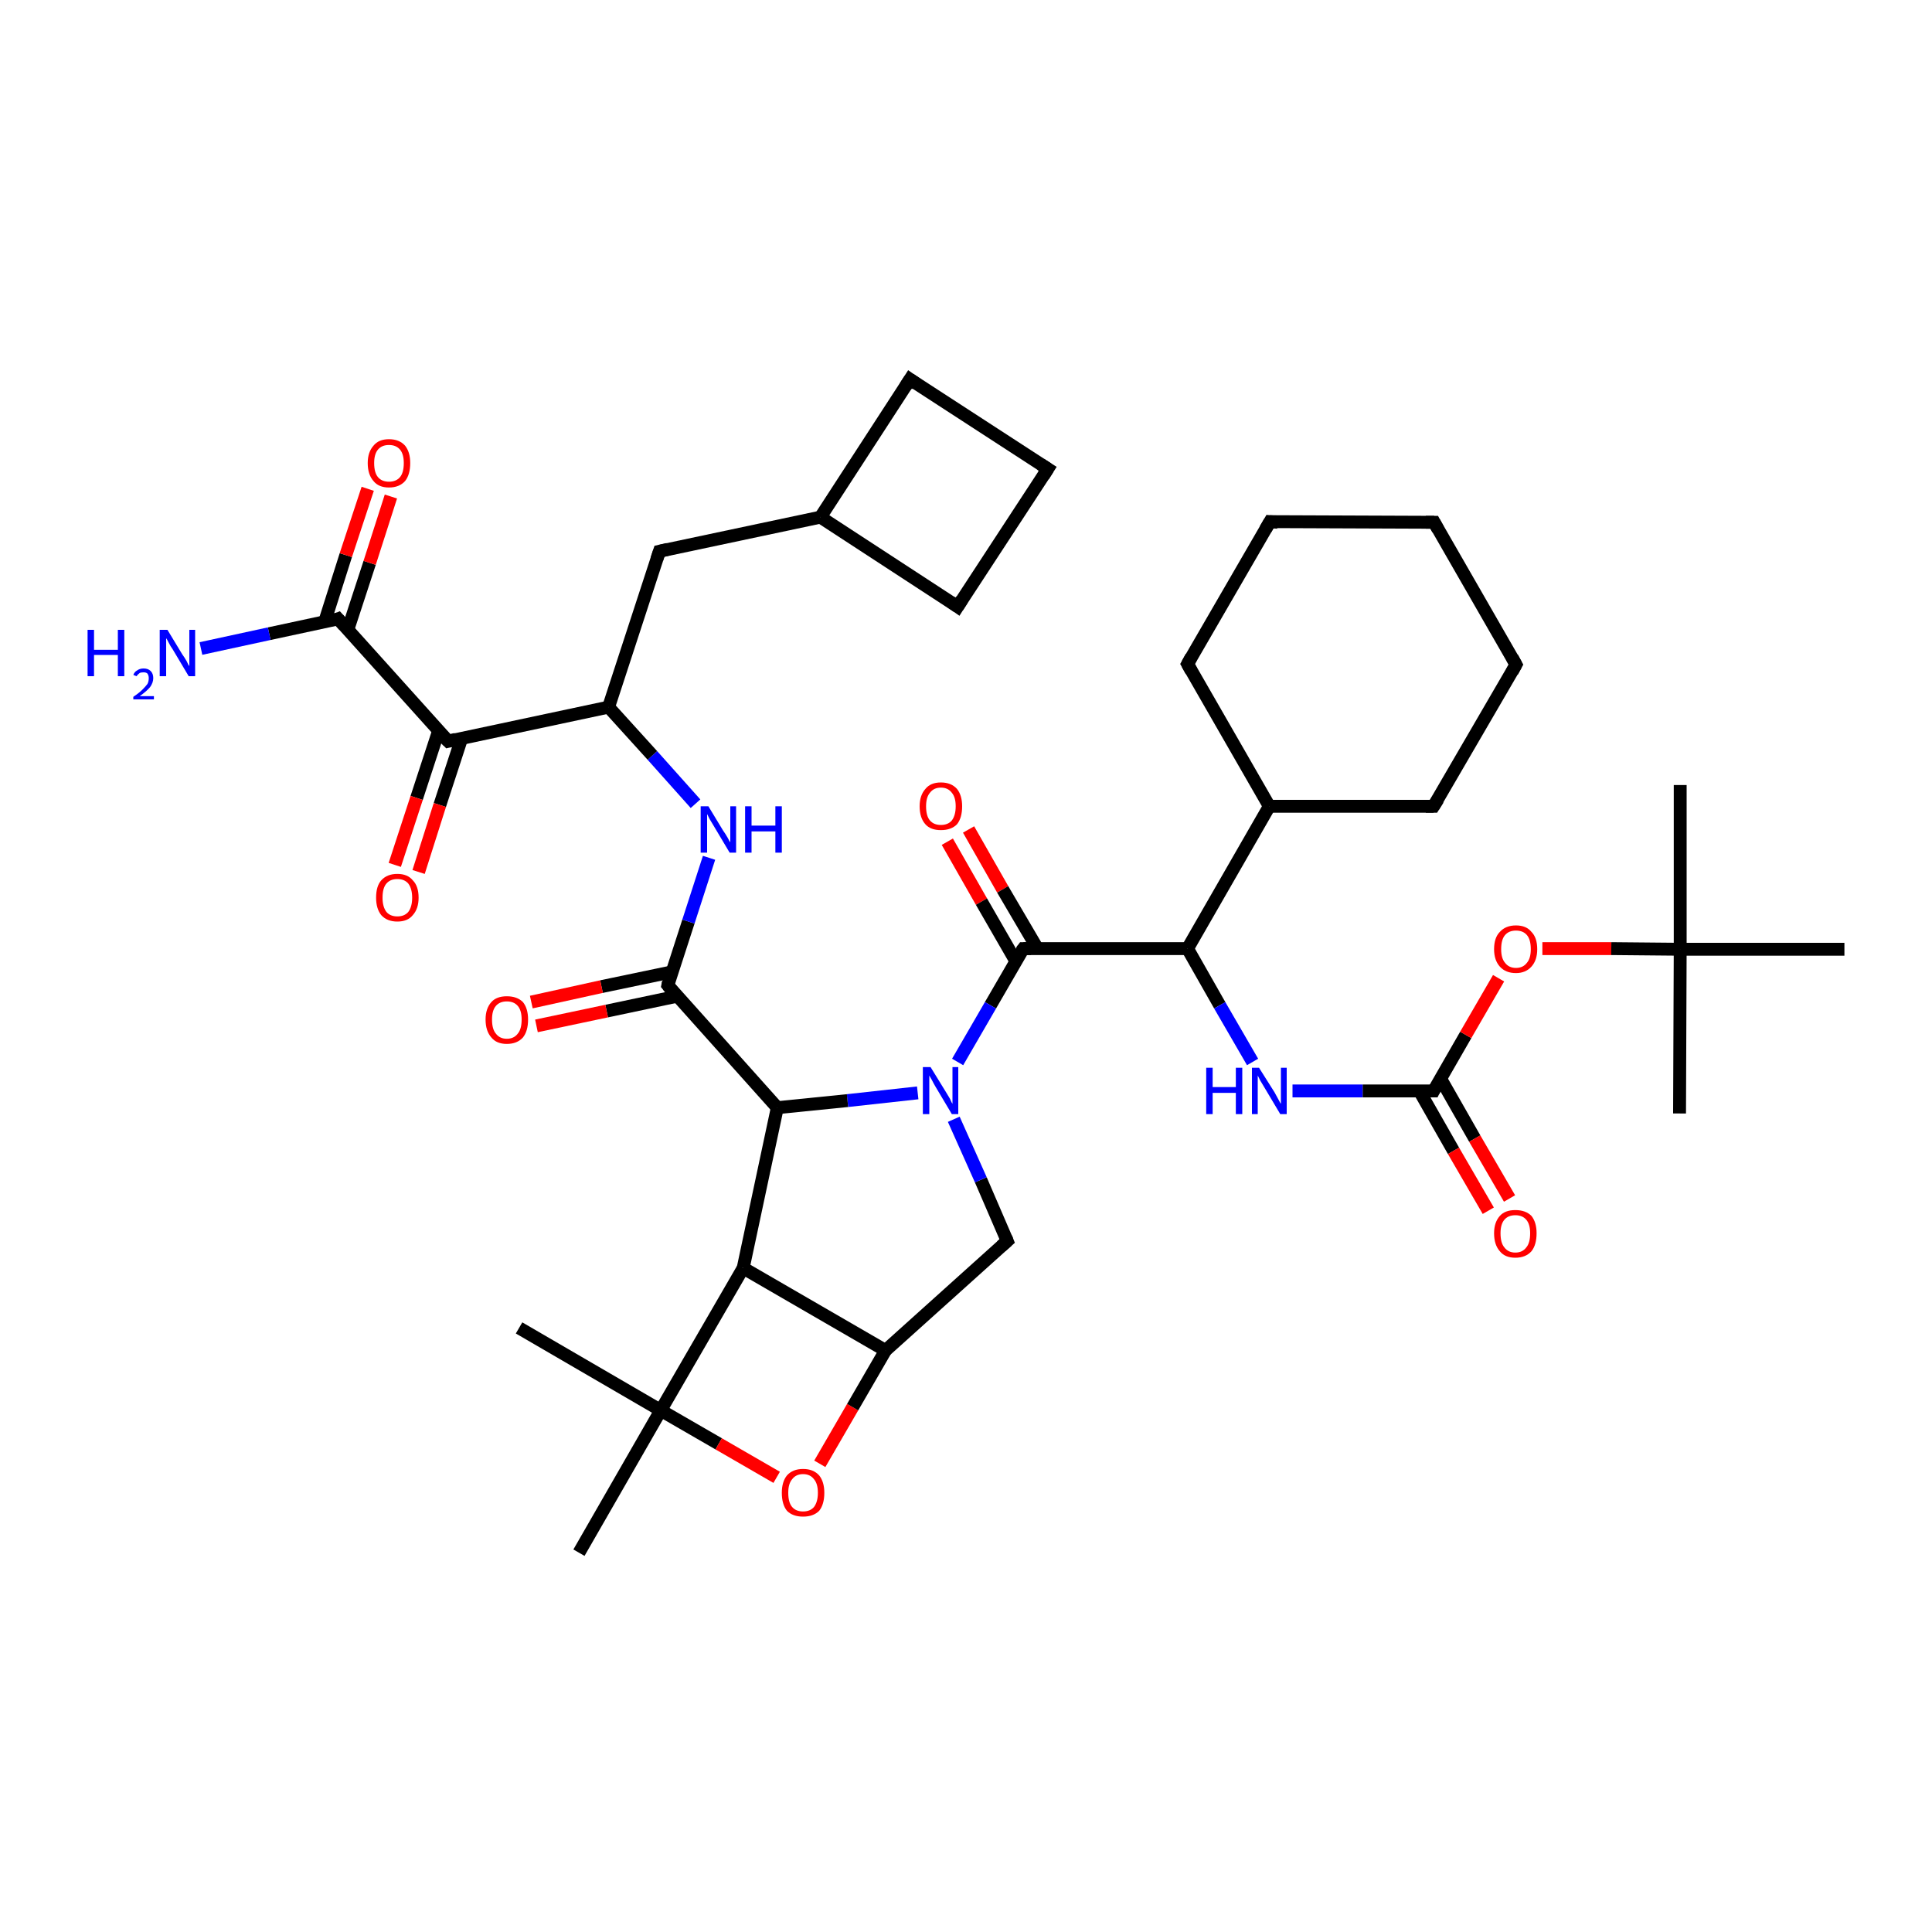 <?xml version='1.0' encoding='iso-8859-1'?>
<svg version='1.1' baseProfile='full'
              xmlns='http://www.w3.org/2000/svg'
                      xmlns:rdkit='http://www.rdkit.org/xml'
                      xmlns:xlink='http://www.w3.org/1999/xlink'
                  xml:space='preserve'
width='300px' height='300px' viewBox='0 0 300 300'>
<!-- END OF HEADER -->
<rect style='opacity:1.0;fill:#FFFFFF;stroke:none' width='300.0' height='300.0' x='0.0' y='0.0'> </rect>
<path class='bond-0 atom-0 atom-1' d='M 150.4,128.8 L 155.7,138.1' style='fill:none;fill-rule:evenodd;stroke:#FF0000;stroke-width:2.0px;stroke-linecap:butt;stroke-linejoin:miter;stroke-opacity:1' />
<path class='bond-0 atom-0 atom-1' d='M 155.7,138.1 L 161.1,147.3' style='fill:none;fill-rule:evenodd;stroke:#000000;stroke-width:2.0px;stroke-linecap:butt;stroke-linejoin:miter;stroke-opacity:1' />
<path class='bond-0 atom-0 atom-1' d='M 147.1,130.7 L 152.4,140.0' style='fill:none;fill-rule:evenodd;stroke:#FF0000;stroke-width:2.0px;stroke-linecap:butt;stroke-linejoin:miter;stroke-opacity:1' />
<path class='bond-0 atom-0 atom-1' d='M 152.4,140.0 L 157.7,149.2' style='fill:none;fill-rule:evenodd;stroke:#000000;stroke-width:2.0px;stroke-linecap:butt;stroke-linejoin:miter;stroke-opacity:1' />
<path class='bond-1 atom-1 atom-2' d='M 158.9,147.3 L 153.8,156.1' style='fill:none;fill-rule:evenodd;stroke:#000000;stroke-width:2.0px;stroke-linecap:butt;stroke-linejoin:miter;stroke-opacity:1' />
<path class='bond-1 atom-1 atom-2' d='M 153.8,156.1 L 148.7,164.9' style='fill:none;fill-rule:evenodd;stroke:#0000FF;stroke-width:2.0px;stroke-linecap:butt;stroke-linejoin:miter;stroke-opacity:1' />
<path class='bond-2 atom-2 atom-3' d='M 142.5,169.7 L 131.6,170.9' style='fill:none;fill-rule:evenodd;stroke:#0000FF;stroke-width:2.0px;stroke-linecap:butt;stroke-linejoin:miter;stroke-opacity:1' />
<path class='bond-2 atom-2 atom-3' d='M 131.6,170.9 L 120.7,172.0' style='fill:none;fill-rule:evenodd;stroke:#000000;stroke-width:2.0px;stroke-linecap:butt;stroke-linejoin:miter;stroke-opacity:1' />
<path class='bond-3 atom-3 atom-4' d='M 120.7,172.0 L 103.7,153.0' style='fill:none;fill-rule:evenodd;stroke:#000000;stroke-width:2.0px;stroke-linecap:butt;stroke-linejoin:miter;stroke-opacity:1' />
<path class='bond-4 atom-4 atom-5' d='M 104.4,150.9 L 93.4,153.2' style='fill:none;fill-rule:evenodd;stroke:#000000;stroke-width:2.0px;stroke-linecap:butt;stroke-linejoin:miter;stroke-opacity:1' />
<path class='bond-4 atom-4 atom-5' d='M 93.4,153.2 L 82.5,155.6' style='fill:none;fill-rule:evenodd;stroke:#FF0000;stroke-width:2.0px;stroke-linecap:butt;stroke-linejoin:miter;stroke-opacity:1' />
<path class='bond-4 atom-4 atom-5' d='M 105.1,154.7 L 94.2,157.0' style='fill:none;fill-rule:evenodd;stroke:#000000;stroke-width:2.0px;stroke-linecap:butt;stroke-linejoin:miter;stroke-opacity:1' />
<path class='bond-4 atom-4 atom-5' d='M 94.2,157.0 L 83.3,159.3' style='fill:none;fill-rule:evenodd;stroke:#FF0000;stroke-width:2.0px;stroke-linecap:butt;stroke-linejoin:miter;stroke-opacity:1' />
<path class='bond-5 atom-4 atom-6' d='M 103.7,153.0 L 106.9,143.1' style='fill:none;fill-rule:evenodd;stroke:#000000;stroke-width:2.0px;stroke-linecap:butt;stroke-linejoin:miter;stroke-opacity:1' />
<path class='bond-5 atom-4 atom-6' d='M 106.9,143.1 L 110.1,133.2' style='fill:none;fill-rule:evenodd;stroke:#0000FF;stroke-width:2.0px;stroke-linecap:butt;stroke-linejoin:miter;stroke-opacity:1' />
<path class='bond-6 atom-6 atom-7' d='M 108.0,124.8 L 101.3,117.3' style='fill:none;fill-rule:evenodd;stroke:#0000FF;stroke-width:2.0px;stroke-linecap:butt;stroke-linejoin:miter;stroke-opacity:1' />
<path class='bond-6 atom-6 atom-7' d='M 101.3,117.3 L 94.5,109.8' style='fill:none;fill-rule:evenodd;stroke:#000000;stroke-width:2.0px;stroke-linecap:butt;stroke-linejoin:miter;stroke-opacity:1' />
<path class='bond-7 atom-7 atom-8' d='M 94.5,109.8 L 69.6,115.1' style='fill:none;fill-rule:evenodd;stroke:#000000;stroke-width:2.0px;stroke-linecap:butt;stroke-linejoin:miter;stroke-opacity:1' />
<path class='bond-8 atom-8 atom-9' d='M 68.1,113.5 L 64.7,123.9' style='fill:none;fill-rule:evenodd;stroke:#000000;stroke-width:2.0px;stroke-linecap:butt;stroke-linejoin:miter;stroke-opacity:1' />
<path class='bond-8 atom-8 atom-9' d='M 64.7,123.9 L 61.3,134.3' style='fill:none;fill-rule:evenodd;stroke:#FF0000;stroke-width:2.0px;stroke-linecap:butt;stroke-linejoin:miter;stroke-opacity:1' />
<path class='bond-8 atom-8 atom-9' d='M 71.7,114.6 L 68.3,125.0' style='fill:none;fill-rule:evenodd;stroke:#000000;stroke-width:2.0px;stroke-linecap:butt;stroke-linejoin:miter;stroke-opacity:1' />
<path class='bond-8 atom-8 atom-9' d='M 68.3,125.0 L 65.0,135.4' style='fill:none;fill-rule:evenodd;stroke:#FF0000;stroke-width:2.0px;stroke-linecap:butt;stroke-linejoin:miter;stroke-opacity:1' />
<path class='bond-9 atom-8 atom-10' d='M 69.6,115.1 L 52.5,96.1' style='fill:none;fill-rule:evenodd;stroke:#000000;stroke-width:2.0px;stroke-linecap:butt;stroke-linejoin:miter;stroke-opacity:1' />
<path class='bond-10 atom-10 atom-11' d='M 54.0,97.8 L 57.4,87.4' style='fill:none;fill-rule:evenodd;stroke:#000000;stroke-width:2.0px;stroke-linecap:butt;stroke-linejoin:miter;stroke-opacity:1' />
<path class='bond-10 atom-10 atom-11' d='M 57.4,87.4 L 60.7,77.1' style='fill:none;fill-rule:evenodd;stroke:#FF0000;stroke-width:2.0px;stroke-linecap:butt;stroke-linejoin:miter;stroke-opacity:1' />
<path class='bond-10 atom-10 atom-11' d='M 50.4,96.6 L 53.7,86.2' style='fill:none;fill-rule:evenodd;stroke:#000000;stroke-width:2.0px;stroke-linecap:butt;stroke-linejoin:miter;stroke-opacity:1' />
<path class='bond-10 atom-10 atom-11' d='M 53.7,86.2 L 57.1,75.9' style='fill:none;fill-rule:evenodd;stroke:#FF0000;stroke-width:2.0px;stroke-linecap:butt;stroke-linejoin:miter;stroke-opacity:1' />
<path class='bond-11 atom-10 atom-12' d='M 52.5,96.1 L 41.8,98.4' style='fill:none;fill-rule:evenodd;stroke:#000000;stroke-width:2.0px;stroke-linecap:butt;stroke-linejoin:miter;stroke-opacity:1' />
<path class='bond-11 atom-10 atom-12' d='M 41.8,98.4 L 31.2,100.7' style='fill:none;fill-rule:evenodd;stroke:#0000FF;stroke-width:2.0px;stroke-linecap:butt;stroke-linejoin:miter;stroke-opacity:1' />
<path class='bond-12 atom-7 atom-13' d='M 94.5,109.8 L 102.4,85.6' style='fill:none;fill-rule:evenodd;stroke:#000000;stroke-width:2.0px;stroke-linecap:butt;stroke-linejoin:miter;stroke-opacity:1' />
<path class='bond-13 atom-13 atom-14' d='M 102.4,85.6 L 127.4,80.3' style='fill:none;fill-rule:evenodd;stroke:#000000;stroke-width:2.0px;stroke-linecap:butt;stroke-linejoin:miter;stroke-opacity:1' />
<path class='bond-14 atom-14 atom-15' d='M 127.4,80.3 L 148.7,94.2' style='fill:none;fill-rule:evenodd;stroke:#000000;stroke-width:2.0px;stroke-linecap:butt;stroke-linejoin:miter;stroke-opacity:1' />
<path class='bond-15 atom-15 atom-16' d='M 148.7,94.2 L 162.7,72.8' style='fill:none;fill-rule:evenodd;stroke:#000000;stroke-width:2.0px;stroke-linecap:butt;stroke-linejoin:miter;stroke-opacity:1' />
<path class='bond-16 atom-16 atom-17' d='M 162.7,72.8 L 141.3,58.9' style='fill:none;fill-rule:evenodd;stroke:#000000;stroke-width:2.0px;stroke-linecap:butt;stroke-linejoin:miter;stroke-opacity:1' />
<path class='bond-17 atom-3 atom-18' d='M 120.7,172.0 L 115.4,196.9' style='fill:none;fill-rule:evenodd;stroke:#000000;stroke-width:2.0px;stroke-linecap:butt;stroke-linejoin:miter;stroke-opacity:1' />
<path class='bond-18 atom-18 atom-19' d='M 115.4,196.9 L 102.6,219.0' style='fill:none;fill-rule:evenodd;stroke:#000000;stroke-width:2.0px;stroke-linecap:butt;stroke-linejoin:miter;stroke-opacity:1' />
<path class='bond-19 atom-19 atom-20' d='M 102.6,219.0 L 111.6,224.2' style='fill:none;fill-rule:evenodd;stroke:#000000;stroke-width:2.0px;stroke-linecap:butt;stroke-linejoin:miter;stroke-opacity:1' />
<path class='bond-19 atom-19 atom-20' d='M 111.6,224.2 L 120.6,229.4' style='fill:none;fill-rule:evenodd;stroke:#FF0000;stroke-width:2.0px;stroke-linecap:butt;stroke-linejoin:miter;stroke-opacity:1' />
<path class='bond-20 atom-20 atom-21' d='M 127.3,227.3 L 132.4,218.5' style='fill:none;fill-rule:evenodd;stroke:#FF0000;stroke-width:2.0px;stroke-linecap:butt;stroke-linejoin:miter;stroke-opacity:1' />
<path class='bond-20 atom-20 atom-21' d='M 132.4,218.5 L 137.5,209.7' style='fill:none;fill-rule:evenodd;stroke:#000000;stroke-width:2.0px;stroke-linecap:butt;stroke-linejoin:miter;stroke-opacity:1' />
<path class='bond-21 atom-21 atom-22' d='M 137.5,209.7 L 156.4,192.7' style='fill:none;fill-rule:evenodd;stroke:#000000;stroke-width:2.0px;stroke-linecap:butt;stroke-linejoin:miter;stroke-opacity:1' />
<path class='bond-22 atom-19 atom-23' d='M 102.6,219.0 L 89.9,241.1' style='fill:none;fill-rule:evenodd;stroke:#000000;stroke-width:2.0px;stroke-linecap:butt;stroke-linejoin:miter;stroke-opacity:1' />
<path class='bond-23 atom-19 atom-24' d='M 102.6,219.0 L 80.6,206.2' style='fill:none;fill-rule:evenodd;stroke:#000000;stroke-width:2.0px;stroke-linecap:butt;stroke-linejoin:miter;stroke-opacity:1' />
<path class='bond-24 atom-1 atom-25' d='M 158.9,147.3 L 184.4,147.3' style='fill:none;fill-rule:evenodd;stroke:#000000;stroke-width:2.0px;stroke-linecap:butt;stroke-linejoin:miter;stroke-opacity:1' />
<path class='bond-25 atom-25 atom-26' d='M 184.4,147.3 L 189.4,156.1' style='fill:none;fill-rule:evenodd;stroke:#000000;stroke-width:2.0px;stroke-linecap:butt;stroke-linejoin:miter;stroke-opacity:1' />
<path class='bond-25 atom-25 atom-26' d='M 189.4,156.1 L 194.5,164.9' style='fill:none;fill-rule:evenodd;stroke:#0000FF;stroke-width:2.0px;stroke-linecap:butt;stroke-linejoin:miter;stroke-opacity:1' />
<path class='bond-26 atom-26 atom-27' d='M 200.7,169.4 L 211.6,169.4' style='fill:none;fill-rule:evenodd;stroke:#0000FF;stroke-width:2.0px;stroke-linecap:butt;stroke-linejoin:miter;stroke-opacity:1' />
<path class='bond-26 atom-26 atom-27' d='M 211.6,169.4 L 222.6,169.4' style='fill:none;fill-rule:evenodd;stroke:#000000;stroke-width:2.0px;stroke-linecap:butt;stroke-linejoin:miter;stroke-opacity:1' />
<path class='bond-27 atom-27 atom-28' d='M 220.4,169.4 L 225.7,178.7' style='fill:none;fill-rule:evenodd;stroke:#000000;stroke-width:2.0px;stroke-linecap:butt;stroke-linejoin:miter;stroke-opacity:1' />
<path class='bond-27 atom-27 atom-28' d='M 225.7,178.7 L 231.1,188.0' style='fill:none;fill-rule:evenodd;stroke:#FF0000;stroke-width:2.0px;stroke-linecap:butt;stroke-linejoin:miter;stroke-opacity:1' />
<path class='bond-27 atom-27 atom-28' d='M 223.7,167.5 L 229.0,176.8' style='fill:none;fill-rule:evenodd;stroke:#000000;stroke-width:2.0px;stroke-linecap:butt;stroke-linejoin:miter;stroke-opacity:1' />
<path class='bond-27 atom-27 atom-28' d='M 229.0,176.8 L 234.4,186.1' style='fill:none;fill-rule:evenodd;stroke:#FF0000;stroke-width:2.0px;stroke-linecap:butt;stroke-linejoin:miter;stroke-opacity:1' />
<path class='bond-28 atom-27 atom-29' d='M 222.6,169.4 L 227.6,160.7' style='fill:none;fill-rule:evenodd;stroke:#000000;stroke-width:2.0px;stroke-linecap:butt;stroke-linejoin:miter;stroke-opacity:1' />
<path class='bond-28 atom-27 atom-29' d='M 227.6,160.7 L 232.7,151.9' style='fill:none;fill-rule:evenodd;stroke:#FF0000;stroke-width:2.0px;stroke-linecap:butt;stroke-linejoin:miter;stroke-opacity:1' />
<path class='bond-29 atom-29 atom-30' d='M 239.5,147.3 L 250.2,147.3' style='fill:none;fill-rule:evenodd;stroke:#FF0000;stroke-width:2.0px;stroke-linecap:butt;stroke-linejoin:miter;stroke-opacity:1' />
<path class='bond-29 atom-29 atom-30' d='M 250.2,147.3 L 260.9,147.4' style='fill:none;fill-rule:evenodd;stroke:#000000;stroke-width:2.0px;stroke-linecap:butt;stroke-linejoin:miter;stroke-opacity:1' />
<path class='bond-30 atom-30 atom-31' d='M 260.9,147.4 L 260.9,121.9' style='fill:none;fill-rule:evenodd;stroke:#000000;stroke-width:2.0px;stroke-linecap:butt;stroke-linejoin:miter;stroke-opacity:1' />
<path class='bond-31 atom-30 atom-32' d='M 260.9,147.4 L 260.8,172.9' style='fill:none;fill-rule:evenodd;stroke:#000000;stroke-width:2.0px;stroke-linecap:butt;stroke-linejoin:miter;stroke-opacity:1' />
<path class='bond-32 atom-30 atom-33' d='M 260.9,147.4 L 286.4,147.4' style='fill:none;fill-rule:evenodd;stroke:#000000;stroke-width:2.0px;stroke-linecap:butt;stroke-linejoin:miter;stroke-opacity:1' />
<path class='bond-33 atom-25 atom-34' d='M 184.4,147.3 L 197.1,125.2' style='fill:none;fill-rule:evenodd;stroke:#000000;stroke-width:2.0px;stroke-linecap:butt;stroke-linejoin:miter;stroke-opacity:1' />
<path class='bond-34 atom-34 atom-35' d='M 197.1,125.2 L 222.6,125.2' style='fill:none;fill-rule:evenodd;stroke:#000000;stroke-width:2.0px;stroke-linecap:butt;stroke-linejoin:miter;stroke-opacity:1' />
<path class='bond-35 atom-35 atom-36' d='M 222.6,125.2 L 235.4,103.2' style='fill:none;fill-rule:evenodd;stroke:#000000;stroke-width:2.0px;stroke-linecap:butt;stroke-linejoin:miter;stroke-opacity:1' />
<path class='bond-36 atom-36 atom-37' d='M 235.4,103.2 L 222.7,81.1' style='fill:none;fill-rule:evenodd;stroke:#000000;stroke-width:2.0px;stroke-linecap:butt;stroke-linejoin:miter;stroke-opacity:1' />
<path class='bond-37 atom-37 atom-38' d='M 222.7,81.1 L 197.2,81.0' style='fill:none;fill-rule:evenodd;stroke:#000000;stroke-width:2.0px;stroke-linecap:butt;stroke-linejoin:miter;stroke-opacity:1' />
<path class='bond-38 atom-38 atom-39' d='M 197.2,81.0 L 184.4,103.1' style='fill:none;fill-rule:evenodd;stroke:#000000;stroke-width:2.0px;stroke-linecap:butt;stroke-linejoin:miter;stroke-opacity:1' />
<path class='bond-39 atom-17 atom-14' d='M 141.3,58.9 L 127.4,80.3' style='fill:none;fill-rule:evenodd;stroke:#000000;stroke-width:2.0px;stroke-linecap:butt;stroke-linejoin:miter;stroke-opacity:1' />
<path class='bond-40 atom-21 atom-18' d='M 137.5,209.7 L 115.4,196.9' style='fill:none;fill-rule:evenodd;stroke:#000000;stroke-width:2.0px;stroke-linecap:butt;stroke-linejoin:miter;stroke-opacity:1' />
<path class='bond-41 atom-22 atom-2' d='M 156.4,192.7 L 152.3,183.2' style='fill:none;fill-rule:evenodd;stroke:#000000;stroke-width:2.0px;stroke-linecap:butt;stroke-linejoin:miter;stroke-opacity:1' />
<path class='bond-41 atom-22 atom-2' d='M 152.3,183.2 L 148.1,173.8' style='fill:none;fill-rule:evenodd;stroke:#0000FF;stroke-width:2.0px;stroke-linecap:butt;stroke-linejoin:miter;stroke-opacity:1' />
<path class='bond-42 atom-39 atom-34' d='M 184.4,103.1 L 197.1,125.2' style='fill:none;fill-rule:evenodd;stroke:#000000;stroke-width:2.0px;stroke-linecap:butt;stroke-linejoin:miter;stroke-opacity:1' />
<path d='M 158.6,147.7 L 158.9,147.3 L 160.1,147.3' style='fill:none;stroke:#000000;stroke-width:2.0px;stroke-linecap:butt;stroke-linejoin:miter;stroke-opacity:1;' />
<path d='M 104.5,154.0 L 103.7,153.0 L 103.8,152.5' style='fill:none;stroke:#000000;stroke-width:2.0px;stroke-linecap:butt;stroke-linejoin:miter;stroke-opacity:1;' />
<path d='M 70.8,114.8 L 69.6,115.1 L 68.7,114.2' style='fill:none;stroke:#000000;stroke-width:2.0px;stroke-linecap:butt;stroke-linejoin:miter;stroke-opacity:1;' />
<path d='M 53.4,97.1 L 52.5,96.1 L 52.0,96.3' style='fill:none;stroke:#000000;stroke-width:2.0px;stroke-linecap:butt;stroke-linejoin:miter;stroke-opacity:1;' />
<path d='M 102.0,86.8 L 102.4,85.6 L 103.7,85.3' style='fill:none;stroke:#000000;stroke-width:2.0px;stroke-linecap:butt;stroke-linejoin:miter;stroke-opacity:1;' />
<path d='M 147.7,93.5 L 148.7,94.2 L 149.4,93.1' style='fill:none;stroke:#000000;stroke-width:2.0px;stroke-linecap:butt;stroke-linejoin:miter;stroke-opacity:1;' />
<path d='M 162.0,73.9 L 162.7,72.8 L 161.6,72.1' style='fill:none;stroke:#000000;stroke-width:2.0px;stroke-linecap:butt;stroke-linejoin:miter;stroke-opacity:1;' />
<path d='M 142.3,59.6 L 141.3,58.9 L 140.6,60.0' style='fill:none;stroke:#000000;stroke-width:2.0px;stroke-linecap:butt;stroke-linejoin:miter;stroke-opacity:1;' />
<path d='M 155.5,193.5 L 156.4,192.7 L 156.2,192.2' style='fill:none;stroke:#000000;stroke-width:2.0px;stroke-linecap:butt;stroke-linejoin:miter;stroke-opacity:1;' />
<path d='M 222.0,169.4 L 222.6,169.4 L 222.8,169.0' style='fill:none;stroke:#000000;stroke-width:2.0px;stroke-linecap:butt;stroke-linejoin:miter;stroke-opacity:1;' />
<path d='M 221.4,125.2 L 222.6,125.2 L 223.3,124.1' style='fill:none;stroke:#000000;stroke-width:2.0px;stroke-linecap:butt;stroke-linejoin:miter;stroke-opacity:1;' />
<path d='M 234.8,104.3 L 235.4,103.2 L 234.8,102.1' style='fill:none;stroke:#000000;stroke-width:2.0px;stroke-linecap:butt;stroke-linejoin:miter;stroke-opacity:1;' />
<path d='M 223.3,82.2 L 222.7,81.1 L 221.4,81.1' style='fill:none;stroke:#000000;stroke-width:2.0px;stroke-linecap:butt;stroke-linejoin:miter;stroke-opacity:1;' />
<path d='M 198.4,81.1 L 197.2,81.0 L 196.5,82.2' style='fill:none;stroke:#000000;stroke-width:2.0px;stroke-linecap:butt;stroke-linejoin:miter;stroke-opacity:1;' />
<path d='M 185.0,102.0 L 184.4,103.1 L 185.0,104.2' style='fill:none;stroke:#000000;stroke-width:2.0px;stroke-linecap:butt;stroke-linejoin:miter;stroke-opacity:1;' />
<path class='atom-0' d='M 142.8 125.2
Q 142.8 123.5, 143.7 122.5
Q 144.5 121.5, 146.1 121.5
Q 147.7 121.5, 148.6 122.5
Q 149.4 123.5, 149.4 125.2
Q 149.4 127.0, 148.6 128.0
Q 147.7 128.9, 146.1 128.9
Q 144.5 128.9, 143.7 128.0
Q 142.8 127.0, 142.8 125.2
M 146.1 128.1
Q 147.2 128.1, 147.8 127.4
Q 148.4 126.6, 148.4 125.2
Q 148.4 123.8, 147.8 123.1
Q 147.2 122.3, 146.1 122.3
Q 145.0 122.3, 144.4 123.1
Q 143.8 123.8, 143.8 125.2
Q 143.8 126.7, 144.4 127.4
Q 145.0 128.1, 146.1 128.1
' fill='#FF0000'/>
<path class='atom-2' d='M 144.5 165.7
L 146.9 169.6
Q 147.1 169.9, 147.5 170.6
Q 147.8 171.3, 147.9 171.4
L 147.9 165.7
L 148.8 165.7
L 148.8 173.0
L 147.8 173.0
L 145.3 168.8
Q 145.0 168.3, 144.7 167.7
Q 144.4 167.2, 144.3 167.0
L 144.3 173.0
L 143.3 173.0
L 143.3 165.7
L 144.5 165.7
' fill='#0000FF'/>
<path class='atom-5' d='M 75.4 158.3
Q 75.4 156.6, 76.3 155.6
Q 77.1 154.7, 78.7 154.7
Q 80.3 154.7, 81.2 155.6
Q 82.0 156.6, 82.0 158.3
Q 82.0 160.1, 81.2 161.1
Q 80.3 162.1, 78.7 162.1
Q 77.1 162.1, 76.3 161.1
Q 75.4 160.1, 75.4 158.3
M 78.7 161.3
Q 79.8 161.3, 80.4 160.5
Q 81.0 159.8, 81.0 158.3
Q 81.0 156.9, 80.4 156.2
Q 79.8 155.5, 78.7 155.5
Q 77.6 155.5, 77.0 156.2
Q 76.4 156.9, 76.4 158.3
Q 76.4 159.8, 77.0 160.5
Q 77.6 161.3, 78.7 161.3
' fill='#FF0000'/>
<path class='atom-6' d='M 110.0 125.2
L 112.3 129.0
Q 112.6 129.4, 113.0 130.1
Q 113.3 130.7, 113.4 130.8
L 113.4 125.2
L 114.3 125.2
L 114.3 132.4
L 113.3 132.4
L 110.8 128.2
Q 110.5 127.7, 110.2 127.2
Q 109.9 126.6, 109.8 126.4
L 109.8 132.4
L 108.8 132.4
L 108.8 125.2
L 110.0 125.2
' fill='#0000FF'/>
<path class='atom-6' d='M 115.7 125.2
L 116.7 125.2
L 116.7 128.2
L 120.4 128.2
L 120.4 125.2
L 121.4 125.2
L 121.4 132.4
L 120.4 132.4
L 120.4 129.1
L 116.7 129.1
L 116.7 132.4
L 115.7 132.4
L 115.7 125.2
' fill='#0000FF'/>
<path class='atom-9' d='M 58.4 139.4
Q 58.4 137.6, 59.2 136.7
Q 60.1 135.7, 61.7 135.7
Q 63.3 135.7, 64.1 136.7
Q 65.0 137.6, 65.0 139.4
Q 65.0 141.1, 64.1 142.1
Q 63.3 143.1, 61.7 143.1
Q 60.1 143.1, 59.2 142.1
Q 58.4 141.1, 58.4 139.4
M 61.7 142.3
Q 62.8 142.3, 63.4 141.6
Q 64.0 140.8, 64.0 139.4
Q 64.0 138.0, 63.4 137.2
Q 62.8 136.5, 61.7 136.5
Q 60.6 136.5, 60.0 137.2
Q 59.4 137.9, 59.4 139.4
Q 59.4 140.8, 60.0 141.6
Q 60.6 142.3, 61.7 142.3
' fill='#FF0000'/>
<path class='atom-11' d='M 57.1 71.9
Q 57.1 70.2, 58.0 69.2
Q 58.8 68.2, 60.4 68.2
Q 62.0 68.2, 62.9 69.2
Q 63.7 70.2, 63.7 71.9
Q 63.7 73.7, 62.9 74.7
Q 62.0 75.7, 60.4 75.7
Q 58.8 75.7, 58.0 74.7
Q 57.1 73.7, 57.1 71.9
M 60.4 74.8
Q 61.5 74.8, 62.1 74.1
Q 62.7 73.4, 62.7 71.9
Q 62.7 70.5, 62.1 69.8
Q 61.5 69.1, 60.4 69.1
Q 59.3 69.1, 58.7 69.8
Q 58.1 70.5, 58.1 71.9
Q 58.1 73.4, 58.7 74.1
Q 59.3 74.8, 60.4 74.8
' fill='#FF0000'/>
<path class='atom-12' d='M 13.6 97.8
L 14.6 97.8
L 14.6 100.9
L 18.3 100.9
L 18.3 97.8
L 19.3 97.8
L 19.3 105.0
L 18.3 105.0
L 18.3 101.7
L 14.6 101.7
L 14.6 105.0
L 13.6 105.0
L 13.6 97.8
' fill='#0000FF'/>
<path class='atom-12' d='M 20.7 104.8
Q 20.9 104.3, 21.3 104.1
Q 21.7 103.8, 22.3 103.8
Q 23.0 103.8, 23.4 104.2
Q 23.8 104.6, 23.8 105.3
Q 23.8 106.0, 23.3 106.7
Q 22.8 107.3, 21.7 108.1
L 23.9 108.1
L 23.9 108.6
L 20.7 108.6
L 20.7 108.2
Q 21.6 107.6, 22.1 107.1
Q 22.6 106.6, 22.9 106.2
Q 23.1 105.8, 23.1 105.3
Q 23.1 104.9, 22.9 104.6
Q 22.7 104.4, 22.3 104.4
Q 21.9 104.4, 21.7 104.5
Q 21.4 104.7, 21.2 105.0
L 20.7 104.8
' fill='#0000FF'/>
<path class='atom-12' d='M 26.0 97.8
L 28.3 101.6
Q 28.6 102.0, 29.0 102.7
Q 29.3 103.4, 29.4 103.4
L 29.4 97.8
L 30.3 97.8
L 30.3 105.0
L 29.3 105.0
L 26.8 100.8
Q 26.5 100.4, 26.2 99.8
Q 25.9 99.2, 25.8 99.1
L 25.8 105.0
L 24.8 105.0
L 24.8 97.8
L 26.0 97.8
' fill='#0000FF'/>
<path class='atom-20' d='M 121.4 231.8
Q 121.4 230.1, 122.2 229.1
Q 123.1 228.1, 124.7 228.1
Q 126.3 228.1, 127.2 229.1
Q 128.0 230.1, 128.0 231.8
Q 128.0 233.6, 127.2 234.6
Q 126.3 235.5, 124.7 235.5
Q 123.1 235.5, 122.2 234.6
Q 121.4 233.6, 121.4 231.8
M 124.7 234.7
Q 125.8 234.7, 126.4 234.0
Q 127.0 233.2, 127.0 231.8
Q 127.0 230.4, 126.4 229.7
Q 125.8 228.9, 124.7 228.9
Q 123.6 228.9, 123.0 229.7
Q 122.4 230.4, 122.4 231.8
Q 122.4 233.3, 123.0 234.0
Q 123.6 234.7, 124.7 234.7
' fill='#FF0000'/>
<path class='atom-26' d='M 187.3 165.8
L 188.3 165.8
L 188.3 168.8
L 191.9 168.8
L 191.9 165.8
L 192.9 165.8
L 192.9 173.0
L 191.9 173.0
L 191.9 169.7
L 188.3 169.7
L 188.3 173.0
L 187.3 173.0
L 187.3 165.8
' fill='#0000FF'/>
<path class='atom-26' d='M 195.5 165.8
L 197.9 169.6
Q 198.1 170.0, 198.5 170.7
Q 198.8 171.3, 198.9 171.4
L 198.9 165.8
L 199.8 165.8
L 199.8 173.0
L 198.8 173.0
L 196.3 168.8
Q 196.0 168.3, 195.7 167.8
Q 195.4 167.2, 195.3 167.0
L 195.3 173.0
L 194.4 173.0
L 194.4 165.8
L 195.5 165.8
' fill='#0000FF'/>
<path class='atom-28' d='M 232.0 191.5
Q 232.0 189.8, 232.9 188.8
Q 233.7 187.9, 235.3 187.9
Q 236.9 187.9, 237.8 188.8
Q 238.6 189.8, 238.6 191.5
Q 238.6 193.3, 237.8 194.3
Q 236.9 195.3, 235.3 195.3
Q 233.7 195.3, 232.9 194.3
Q 232.0 193.3, 232.0 191.5
M 235.3 194.5
Q 236.4 194.5, 237.0 193.7
Q 237.6 193.0, 237.6 191.5
Q 237.6 190.1, 237.0 189.4
Q 236.4 188.7, 235.3 188.7
Q 234.2 188.7, 233.6 189.4
Q 233.0 190.1, 233.0 191.5
Q 233.0 193.0, 233.6 193.7
Q 234.2 194.5, 235.3 194.5
' fill='#FF0000'/>
<path class='atom-29' d='M 232.0 147.4
Q 232.0 145.6, 232.9 144.7
Q 233.8 143.7, 235.4 143.7
Q 237.0 143.7, 237.8 144.7
Q 238.7 145.6, 238.7 147.4
Q 238.7 149.1, 237.8 150.1
Q 236.9 151.1, 235.4 151.1
Q 233.8 151.1, 232.9 150.1
Q 232.0 149.1, 232.0 147.4
M 235.4 150.3
Q 236.5 150.3, 237.1 149.5
Q 237.7 148.8, 237.7 147.4
Q 237.7 145.9, 237.1 145.2
Q 236.5 144.5, 235.4 144.5
Q 234.3 144.5, 233.7 145.2
Q 233.1 145.9, 233.1 147.4
Q 233.1 148.8, 233.7 149.5
Q 234.3 150.3, 235.4 150.3
' fill='#FF0000'/>
</svg>

